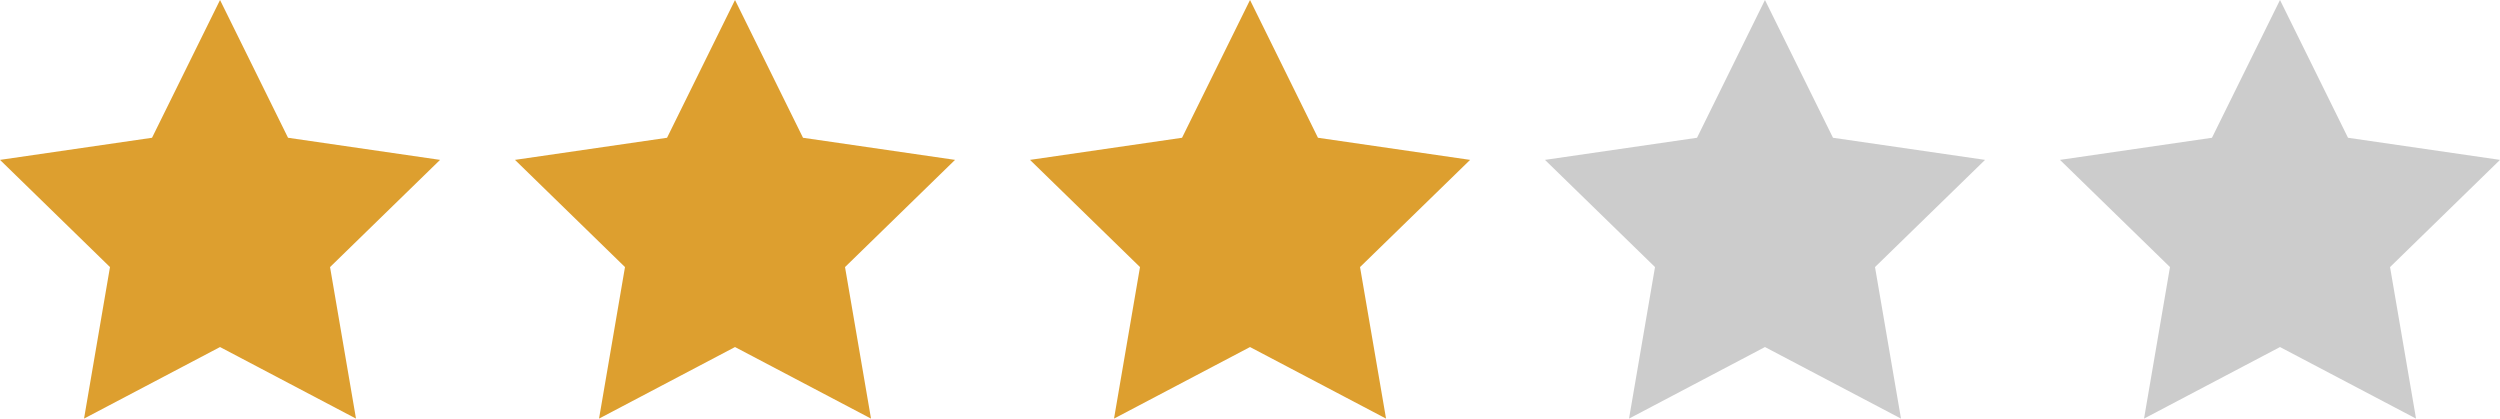 <svg xmlns="http://www.w3.org/2000/svg" width="80.625" height="13.5"><polygon fill="#DD9F2F" points="7.096,0 9.289,4.443 14.192,5.156 10.644,8.613 11.481,13.5 7.096,11.192 2.71,13.5 3.547,8.613 0,5.156 4.903,4.443"/><polygon fill="#DD9F2F" points="23.704,0 25.897,4.443 30.8,5.156 27.252,8.613 28.09,13.5 23.704,11.192 19.319,13.5 20.156,8.613 16.608,5.156 21.512,4.443"/><polygon fill="#DD9F2F" points="40.313,0 42.504,4.443 47.411,5.156 43.861,8.613 44.7,13.5 40.313,11.192 35.927,13.5 36.765,8.613 33.217,5.156 38.121,4.443"/><polygon fill="#ccc" points="56.92,0 59.114,4.443 64.018,5.156 60.469,8.613 61.307,13.5 56.92,11.192 52.536,13.5 53.374,8.613 49.825,5.156 54.729,4.443"/><polygon fill="#ccc" points="73.53,0 75.723,4.443 80.625,5.156 77.079,8.613 77.917,13.5 73.53,11.192 69.145,13.5 69.982,8.613 66.434,5.156 71.336,4.443"/></svg>